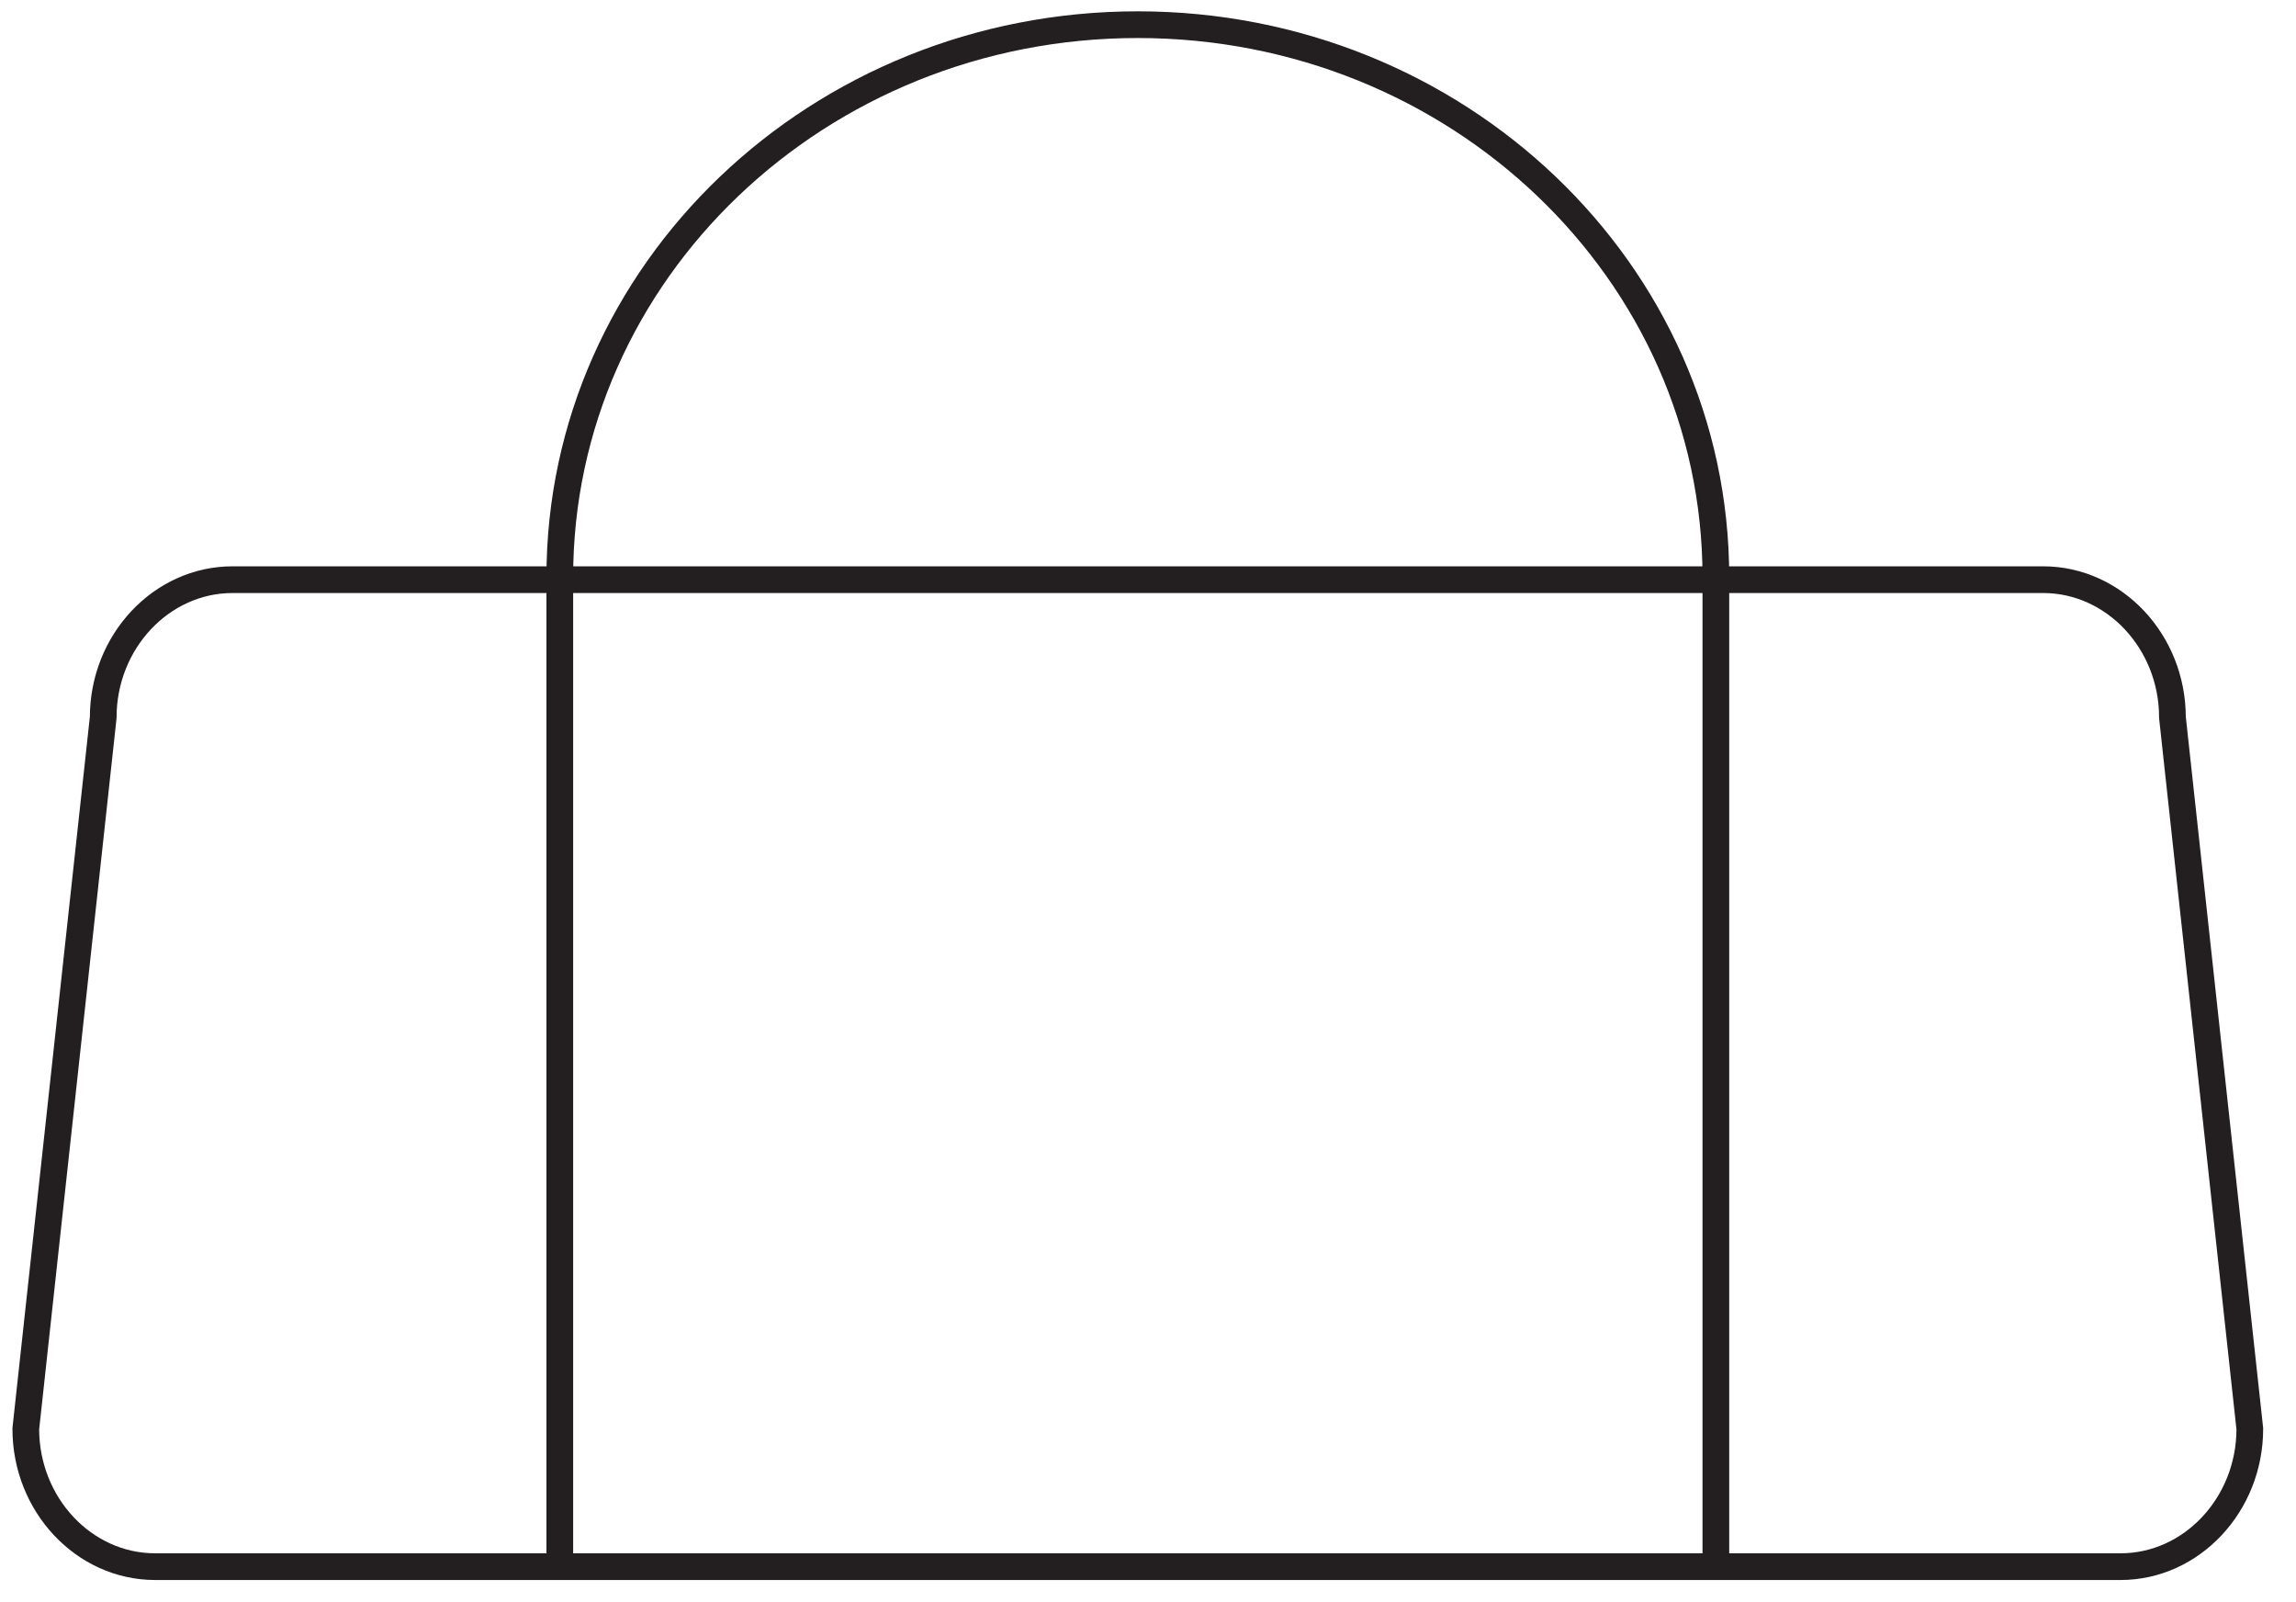 <?xml version="1.0" encoding="UTF-8"?>
<svg width="43px" height="30px" viewBox="0 0 43 30" version="1.1" xmlns="http://www.w3.org/2000/svg" xmlns:xlink="http://www.w3.org/1999/xlink">
    <!-- Generator: Sketch 50 (54983) - http://www.bohemiancoding.com/sketch -->
    <title>bag-icon</title>
    <desc>Created with Sketch.</desc>
    <defs></defs>
    <g id="bag-icon" stroke="none" stroke-width="1" fill="none" fill-rule="evenodd">
        <g id="Group-3" stroke="#231F20" stroke-width="0.5">
            <g id="Page-1">
                <path d="M39.713,29.335 L2.906,29.335 C1.573,29.335 0.483,28.174 0.483,26.754 L1.933,13.434 C1.933,12.015 3.023,10.854 4.355,10.854 L38.263,10.854 C39.596,10.854 40.686,12.015 40.686,13.434 L42.135,26.754 C42.135,28.174 41.045,29.335 39.713,29.335 Z" id="Stroke-1"></path>
                <path d="M10.484,10.803 C10.484,5.091 15.331,0.462 21.309,0.462 C27.288,0.462 32.135,5.091 32.135,10.803" id="Stroke-3"></path>
                <path d="M10.484,29.335 L10.484,10.803" id="Stroke-5"></path>
                <path d="M32.135,29.335 L32.135,10.803" id="Stroke-7"></path>
            </g>
        </g>
    </g>
</svg>